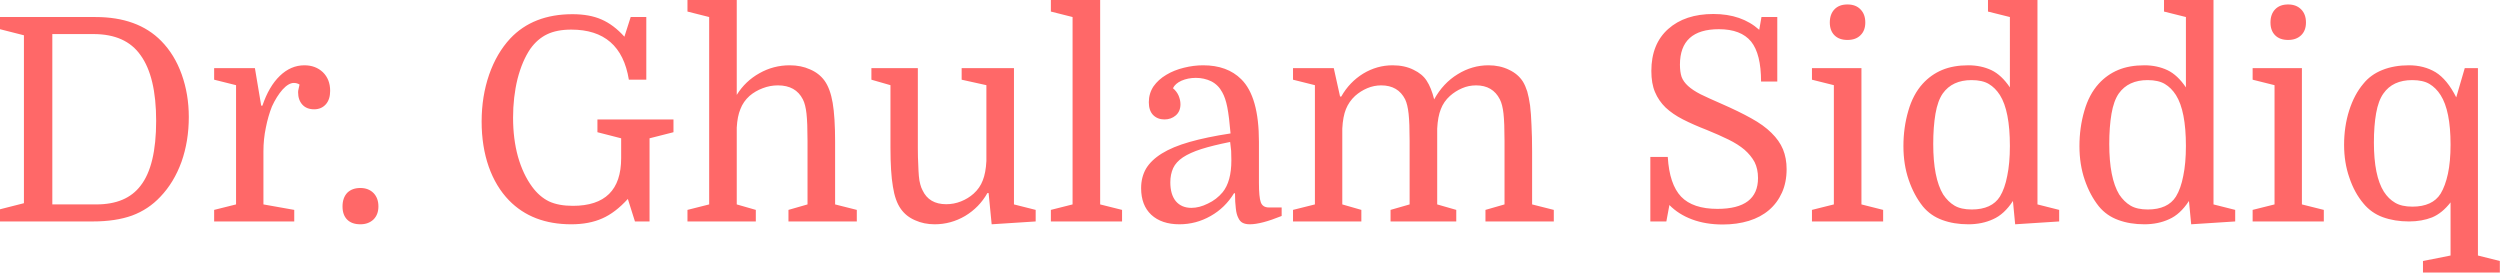 <svg data-v-423bf9ae="" xmlns="http://www.w3.org/2000/svg" viewBox="0 0 550.313 60" class="font"><!----><!----><!----><g data-v-423bf9ae="" id="2a7e179b-bcd3-415c-8764-c1c20d87ec63" fill="#FF6868" transform="matrix(4.464,0,0,4.464,-2.991,-7.5)"><path d="M3.25 11.76L5.42 11.76L5.42 11.76Q6.90 11.76 7.60 10.84L7.60 10.84L7.60 10.84Q8.37 9.86 8.37 7.64L8.37 7.64L8.37 7.64Q8.37 5.46 7.60 4.40L7.60 4.40L7.60 4.40Q6.87 3.36 5.28 3.36L5.28 3.36L3.25 3.36L3.25 11.76ZM0.67 2.52L5.38 2.52L5.38 2.52Q7.46 2.52 8.62 3.70L8.62 3.70L8.62 3.70Q9.28 4.37 9.63 5.35L9.63 5.35L9.63 5.35Q9.98 6.33 9.98 7.45L9.98 7.45L9.98 7.45Q9.98 8.64 9.62 9.66L9.62 9.66L9.62 9.66Q9.25 10.68 8.58 11.38L8.58 11.38L8.58 11.38Q7.99 12.01 7.18 12.31L7.18 12.31L7.18 12.31Q6.37 12.60 5.25 12.60L5.25 12.60L0.67 12.60L0.67 12.00L1.85 11.70L1.85 3.42L0.67 3.12L0.67 2.52ZM15.44 5.85L15.44 5.85L15.44 5.85Q15.32 5.77 15.16 5.77L15.16 5.77L15.16 5.77Q14.90 5.77 14.60 6.10L14.60 6.10L14.60 6.10Q14.31 6.43 14.08 6.93L14.08 6.93L14.08 6.93Q13.89 7.41 13.78 7.97L13.78 7.97L13.78 7.97Q13.66 8.54 13.66 9.14L13.66 9.14L13.66 11.76L15.18 12.03L15.18 12.60L11.23 12.60L11.23 12.03L12.31 11.76L12.31 5.88L11.23 5.61L11.23 5.04L13.24 5.04L13.55 6.89L13.61 6.89L13.61 6.89Q13.93 5.94 14.47 5.42L14.47 5.42L14.47 5.42Q15.01 4.90 15.68 4.90L15.68 4.90L15.68 4.90Q16.23 4.90 16.59 5.24L16.59 5.24L16.59 5.24Q16.95 5.59 16.95 6.16L16.95 6.16L16.95 6.16Q16.95 6.58 16.74 6.82L16.74 6.82L16.74 6.82Q16.52 7.07 16.16 7.07L16.16 7.07L16.16 7.07Q15.79 7.07 15.58 6.84L15.58 6.84L15.58 6.84Q15.37 6.61 15.37 6.23L15.37 6.23L15.37 6.23Q15.37 6.15 15.39 6.08L15.39 6.08L15.39 6.08Q15.40 6.01 15.44 5.85ZM17.56 11.86L17.56 11.86L17.56 11.86Q17.56 11.44 17.79 11.19L17.79 11.19L17.79 11.19Q18.03 10.95 18.44 10.95L18.44 10.95L18.44 10.95Q18.84 10.95 19.09 11.20L19.09 11.20L19.09 11.20Q19.33 11.45 19.33 11.86L19.33 11.86L19.33 11.86Q19.33 12.26 19.09 12.50L19.09 12.50L19.09 12.50Q18.84 12.74 18.44 12.74L18.44 12.74L18.44 12.74Q18.02 12.74 17.79 12.51L17.79 12.51L17.79 12.51Q17.56 12.28 17.56 11.86ZM28.92 11.83L28.92 11.83L28.92 11.83Q31.30 11.83 31.30 9.48L31.30 9.48L31.30 8.50L30.13 8.20L30.13 7.57L33.88 7.57L33.88 8.20L32.70 8.50L32.70 12.60L31.98 12.60L31.63 11.49L31.63 11.49Q31.01 12.17 30.37 12.45L30.37 12.45L30.37 12.45Q29.72 12.74 28.84 12.74L28.84 12.74L28.84 12.74Q26.92 12.74 25.77 11.56L25.77 11.56L25.77 11.56Q25.12 10.89 24.77 9.90L24.77 9.90L24.77 9.90Q24.42 8.90 24.42 7.67L24.42 7.67L24.42 7.67Q24.42 6.43 24.79 5.36L24.79 5.36L24.79 5.36Q25.16 4.30 25.83 3.58L25.83 3.58L25.83 3.58Q26.96 2.38 28.90 2.38L28.90 2.38L28.90 2.38Q29.74 2.38 30.33 2.64L30.33 2.64L30.33 2.64Q30.93 2.90 31.46 3.49L31.46 3.49L31.77 2.52L32.54 2.52L32.54 5.61L31.68 5.61L31.68 5.61Q31.28 3.14 28.84 3.14L28.84 3.14L28.84 3.14Q28.13 3.14 27.65 3.37L27.65 3.37L27.65 3.37Q27.17 3.60 26.82 4.09L26.82 4.09L26.82 4.09Q26.42 4.68 26.19 5.57L26.19 5.57L26.19 5.57Q25.97 6.47 25.97 7.48L25.97 7.48L25.97 7.48Q25.97 8.53 26.21 9.40L26.21 9.40L26.21 9.40Q26.46 10.28 26.91 10.89L26.91 10.89L26.91 10.89Q27.27 11.38 27.74 11.61L27.74 11.61L27.74 11.61Q28.21 11.83 28.92 11.83ZM40.49 11.76L40.49 8.64L40.49 8.64Q40.49 7.74 40.44 7.29L40.44 7.29L40.44 7.29Q40.39 6.83 40.26 6.58L40.26 6.58L40.26 6.58Q39.91 5.89 39.03 5.89L39.03 5.89L39.03 5.89Q38.64 5.89 38.28 6.03L38.28 6.03L38.28 6.03Q37.91 6.17 37.63 6.41L37.63 6.41L37.63 6.41Q37.32 6.69 37.18 7.06L37.18 7.06L37.18 7.06Q37.03 7.42 37.00 7.97L37.00 7.97L37.00 11.76L37.94 12.03L37.94 12.60L34.57 12.60L34.57 12.03L35.64 11.76L35.64 2.52L34.57 2.25L34.57 1.68L37.00 1.68L37.00 6.36L37.00 6.36Q37.42 5.68 38.12 5.29L38.12 5.29L38.12 5.29Q38.81 4.90 39.61 4.90L39.61 4.90L39.61 4.90Q40.17 4.90 40.61 5.10L40.61 5.10L40.61 5.10Q41.06 5.29 41.33 5.66L41.33 5.66L41.33 5.66Q41.61 6.05 41.73 6.75L41.73 6.75L41.73 6.75Q41.85 7.46 41.85 8.67L41.85 8.67L41.85 11.76L42.92 12.03L42.92 12.60L39.55 12.60L39.55 12.03L40.49 11.76ZM45.93 5.04L45.93 9.00L45.93 9.00Q45.93 9.45 45.95 9.79L45.95 9.79L45.95 9.79Q45.96 10.12 45.98 10.36L45.98 10.36L45.98 10.36Q46.00 10.60 46.05 10.77L46.05 10.77L46.05 10.77Q46.09 10.93 46.16 11.06L46.16 11.06L46.16 11.06Q46.48 11.75 47.33 11.75L47.33 11.75L47.33 11.75Q47.71 11.75 48.06 11.61L48.06 11.61L48.06 11.61Q48.41 11.47 48.68 11.23L48.68 11.23L48.68 11.23Q48.99 10.95 49.13 10.58L49.13 10.58L49.13 10.58Q49.28 10.21 49.31 9.62L49.31 9.62L49.31 5.88L48.09 5.61L48.09 5.04L50.67 5.04L50.67 11.76L51.74 12.03L51.74 12.60L49.57 12.74L49.42 11.20L49.36 11.20L49.36 11.20Q48.96 11.91 48.26 12.33L48.26 12.33L48.26 12.33Q47.56 12.74 46.76 12.74L46.76 12.74L46.76 12.74Q46.23 12.74 45.79 12.54L45.79 12.54L45.79 12.54Q45.35 12.35 45.09 11.98L45.09 11.98L45.09 11.98Q44.81 11.59 44.70 10.88L44.70 10.88L44.70 10.88Q44.58 10.18 44.58 8.97L44.58 8.97L44.58 5.88L43.64 5.61L43.64 5.04L45.93 5.04ZM53.56 11.76L53.56 2.52L52.49 2.25L52.49 1.68L54.92 1.68L54.92 11.76L56 12.03L56 12.60L52.49 12.60L52.49 12.03L53.56 11.76ZM56.94 10.96L56.94 10.96L56.94 10.96Q56.94 10.42 57.18 10.00L57.18 10.00L57.18 10.00Q57.43 9.58 57.96 9.25L57.96 9.25L57.96 9.25Q58.49 8.92 59.33 8.68L59.33 8.68L59.33 8.68Q60.17 8.44 61.35 8.26L61.35 8.26L61.35 8.26Q61.28 7.43 61.19 6.97L61.19 6.97L61.19 6.97Q61.10 6.51 60.94 6.23L60.94 6.23L60.94 6.23Q60.75 5.87 60.40 5.69L60.40 5.69L60.40 5.69Q60.05 5.52 59.64 5.52L59.64 5.52L59.64 5.52Q59.25 5.52 58.93 5.66L58.93 5.66L58.93 5.66Q58.62 5.80 58.51 6.03L58.51 6.03L58.51 6.03Q58.70 6.19 58.79 6.40L58.79 6.40L58.79 6.40Q58.88 6.62 58.88 6.82L58.88 6.82L58.88 6.82Q58.88 7.17 58.65 7.37L58.65 7.37L58.65 7.37Q58.42 7.57 58.09 7.57L58.09 7.57L58.09 7.57Q57.75 7.57 57.53 7.35L57.53 7.35L57.53 7.35Q57.32 7.13 57.32 6.72L57.32 6.72L57.32 6.72Q57.32 6.29 57.55 5.94L57.55 5.94L57.55 5.94Q57.79 5.60 58.18 5.37L58.18 5.37L58.18 5.37Q58.56 5.14 59.05 5.02L59.05 5.02L59.05 5.02Q59.53 4.90 60.00 4.90L60.00 4.90L60.00 4.90Q61.19 4.90 61.88 5.59L61.88 5.59L61.88 5.59Q62.75 6.45 62.75 8.67L62.75 8.67L62.75 10.70L62.75 10.70Q62.75 11.40 62.84 11.65L62.84 11.65L62.84 11.65Q62.93 11.91 63.24 11.91L63.24 11.91L63.87 11.91L63.87 12.33L63.87 12.33Q62.86 12.74 62.30 12.74L62.30 12.74L62.30 12.74Q62.09 12.74 61.95 12.67L61.95 12.67L61.95 12.67Q61.81 12.60 61.73 12.42L61.73 12.42L61.73 12.42Q61.64 12.25 61.61 11.96L61.61 11.96L61.61 11.96Q61.57 11.66 61.57 11.21L61.57 11.21L61.52 11.21L61.52 11.21Q61.08 11.93 60.37 12.33L60.37 12.33L60.37 12.33Q59.65 12.74 58.83 12.74L58.83 12.74L58.83 12.74Q57.95 12.74 57.44 12.27L57.44 12.27L57.44 12.27Q56.94 11.80 56.94 10.96ZM59.42 11.93L59.42 11.93L59.42 11.93Q59.81 11.93 60.23 11.72L60.23 11.72L60.23 11.72Q60.66 11.52 60.96 11.16L60.96 11.16L60.96 11.16Q61.39 10.63 61.39 9.59L61.39 9.59L61.39 9.59Q61.39 9.35 61.38 9.12L61.38 9.12L61.38 9.12Q61.36 8.89 61.33 8.68L61.33 8.68L61.33 8.68Q60.48 8.85 59.91 9.03L59.91 9.03L59.91 9.03Q59.35 9.21 59.00 9.44L59.00 9.44L59.00 9.44Q58.66 9.67 58.52 9.97L58.52 9.97L58.52 9.97Q58.38 10.28 58.38 10.67L58.38 10.67L58.38 10.67Q58.38 11.27 58.65 11.60L58.65 11.60L58.65 11.60Q58.93 11.93 59.42 11.93ZM65.51 11.76L65.51 5.88L64.43 5.61L64.43 5.04L66.44 5.04L66.75 6.44L66.81 6.44L66.81 6.44Q67.21 5.73 67.89 5.31L67.89 5.31L67.89 5.31Q68.57 4.90 69.34 4.90L69.34 4.90L69.34 4.90Q69.93 4.90 70.37 5.12L70.37 5.12L70.37 5.12Q70.81 5.33 71.02 5.66L71.02 5.66L71.02 5.66Q71.25 6.01 71.39 6.58L71.39 6.58L71.39 6.58Q71.83 5.78 72.55 5.34L72.55 5.34L72.55 5.34Q73.26 4.90 74.07 4.90L74.07 4.90L74.07 4.90Q74.63 4.90 75.08 5.12L75.08 5.12L75.08 5.12Q75.53 5.33 75.77 5.71L75.77 5.71L75.77 5.71Q75.89 5.91 75.98 6.19L75.98 6.19L75.98 6.19Q76.06 6.47 76.12 6.88L76.12 6.88L76.12 6.88Q76.17 7.29 76.19 7.85L76.19 7.85L76.19 7.85Q76.22 8.41 76.22 9.17L76.22 9.17L76.22 11.76L77.29 12.03L77.29 12.60L73.92 12.60L73.92 12.03L74.86 11.76L74.86 8.64L74.86 8.64Q74.86 7.74 74.81 7.29L74.81 7.29L74.81 7.29Q74.76 6.83 74.63 6.58L74.63 6.58L74.63 6.58Q74.28 5.89 73.46 5.89L73.46 5.89L73.46 5.89Q73.09 5.89 72.77 6.03L72.77 6.03L72.77 6.03Q72.44 6.17 72.17 6.41L72.17 6.41L72.17 6.41Q71.86 6.69 71.72 7.06L71.72 7.06L71.72 7.06Q71.57 7.43 71.54 8.02L71.54 8.02L71.54 11.76L72.48 12.03L72.48 12.60L69.24 12.60L69.24 12.03L70.18 11.76L70.18 8.64L70.18 8.64Q70.18 7.74 70.13 7.29L70.13 7.29L70.13 7.29Q70.08 6.83 69.96 6.58L69.96 6.58L69.96 6.58Q69.61 5.89 68.78 5.89L68.78 5.89L68.78 5.89Q68.42 5.89 68.09 6.03L68.09 6.03L68.09 6.03Q67.76 6.17 67.49 6.41L67.49 6.41L67.49 6.41Q67.19 6.69 67.04 7.06L67.04 7.06L67.04 7.06Q66.89 7.43 66.86 8.02L66.86 8.02L66.86 11.76L67.80 12.03L67.80 12.60L64.43 12.60L64.43 12.03L65.51 11.76ZM85.62 12.75L85.62 12.75L85.62 12.75Q84.78 12.75 84.11 12.50L84.11 12.50L84.11 12.50Q83.44 12.25 82.99 11.79L82.99 11.79L82.84 12.60L82.05 12.60L82.05 9.42L82.91 9.42L82.91 9.42Q82.99 10.77 83.57 11.38L83.57 11.38L83.57 11.38Q84.15 11.98 85.36 11.98L85.36 11.98L85.36 11.98Q87.36 11.98 87.36 10.46L87.36 10.46L87.36 10.46Q87.36 10.01 87.19 9.67L87.19 9.67L87.19 9.67Q87.01 9.34 86.69 9.06L86.69 9.06L86.69 9.06Q86.37 8.79 85.90 8.56L85.90 8.56L85.90 8.56Q85.43 8.33 84.84 8.09L84.84 8.09L84.84 8.09Q84.17 7.83 83.66 7.57L83.66 7.57L83.66 7.57Q83.15 7.31 82.80 6.98L82.80 6.98L82.80 6.98Q82.46 6.65 82.28 6.22L82.28 6.22L82.28 6.22Q82.10 5.80 82.10 5.18L82.10 5.18L82.10 5.18Q82.10 3.85 82.93 3.11L82.93 3.11L82.93 3.11Q83.76 2.37 85.16 2.37L85.16 2.37L85.16 2.37Q86.55 2.37 87.42 3.15L87.42 3.15L87.53 2.52L88.31 2.52L88.31 5.70L87.51 5.70L87.51 5.70Q87.51 4.34 87.02 3.73L87.02 3.73L87.02 3.73Q86.52 3.12 85.43 3.12L85.43 3.12L85.43 3.12Q83.51 3.12 83.51 4.87L83.51 4.87L83.51 4.87Q83.51 5.22 83.59 5.47L83.59 5.47L83.59 5.47Q83.68 5.71 83.91 5.92L83.91 5.92L83.91 5.92Q84.14 6.13 84.53 6.33L84.53 6.33L84.53 6.33Q84.92 6.52 85.54 6.79L85.54 6.79L85.54 6.79Q86.41 7.17 87.02 7.51L87.02 7.51L87.02 7.51Q87.64 7.85 88.02 8.23L88.02 8.23L88.02 8.23Q88.41 8.61 88.59 9.04L88.59 9.04L88.59 9.04Q88.77 9.48 88.77 10.02L88.77 10.02L88.77 10.02Q88.77 10.67 88.54 11.18L88.54 11.18L88.54 11.18Q88.31 11.69 87.90 12.04L87.90 12.04L87.90 12.04Q87.49 12.39 86.91 12.57L86.91 12.57L86.91 12.57Q86.32 12.75 85.62 12.75ZM91.10 5.88L90.02 5.61L90.02 5.04L92.46 5.04L92.46 11.76L93.53 12.03L93.53 12.60L90.02 12.60L90.02 12.03L91.10 11.76L91.10 5.88ZM90.90 2.79L90.90 2.79L90.90 2.79Q90.90 2.38 91.13 2.14L91.13 2.14L91.13 2.14Q91.36 1.90 91.77 1.90L91.77 1.90L91.77 1.90Q92.18 1.90 92.41 2.14L92.41 2.14L92.41 2.14Q92.65 2.38 92.65 2.79L92.65 2.79L92.65 2.79Q92.65 3.19 92.41 3.42L92.41 3.42L92.41 3.42Q92.18 3.65 91.77 3.65L91.77 3.65L91.77 3.65Q91.36 3.65 91.13 3.42L91.13 3.42L91.13 3.42Q90.90 3.19 90.90 2.79ZM94.53 8.89L94.53 8.89L94.53 8.89Q94.53 7.97 94.77 7.15L94.77 7.15L94.77 7.15Q95.00 6.34 95.48 5.81L95.48 5.81L95.48 5.81Q95.89 5.36 96.44 5.13L96.44 5.13L96.44 5.13Q96.99 4.90 97.73 4.90L97.73 4.90L97.73 4.90Q98.36 4.90 98.87 5.14L98.87 5.14L98.87 5.14Q99.37 5.38 99.78 5.99L99.78 5.99L99.78 2.52L98.70 2.25L98.70 1.68L101.14 1.68L101.14 11.76L102.21 12.03L102.21 12.60L100.04 12.74L99.93 11.59L99.93 11.59Q99.50 12.25 98.95 12.49L98.95 12.49L98.95 12.49Q98.41 12.74 97.73 12.74L97.73 12.74L97.73 12.74Q97.02 12.74 96.45 12.53L96.45 12.53L96.45 12.53Q95.87 12.32 95.49 11.86L95.49 11.86L95.49 11.86Q95.05 11.31 94.79 10.55L94.79 10.55L94.79 10.55Q94.53 9.79 94.53 8.89ZM99.78 8.88L99.78 8.88L99.78 8.88Q99.78 7.15 99.29 6.37L99.29 6.37L99.29 6.37Q99.06 6.01 98.74 5.82L98.74 5.82L98.74 5.82Q98.42 5.63 97.89 5.63L97.89 5.63L97.89 5.63Q96.94 5.63 96.47 6.29L96.47 6.29L96.47 6.29Q96.22 6.65 96.11 7.29L96.11 7.29L96.11 7.29Q96.00 7.94 96.00 8.78L96.00 8.78L96.00 8.78Q96.00 10.46 96.49 11.27L96.49 11.27L96.49 11.27Q96.73 11.63 97.05 11.82L97.05 11.82L97.05 11.82Q97.37 12.01 97.90 12.01L97.90 12.01L97.90 12.01Q98.39 12.01 98.74 11.85L98.74 11.85L98.74 11.85Q99.09 11.69 99.29 11.37L99.29 11.37L99.29 11.37Q99.53 10.98 99.65 10.35L99.65 10.35L99.65 10.35Q99.78 9.73 99.78 8.88ZM103.21 8.89L103.21 8.89L103.21 8.89Q103.21 7.97 103.45 7.15L103.45 7.15L103.45 7.15Q103.68 6.34 104.16 5.81L104.16 5.81L104.16 5.81Q104.57 5.36 105.12 5.13L105.12 5.13L105.12 5.13Q105.67 4.90 106.41 4.90L106.41 4.90L106.41 4.90Q107.04 4.90 107.55 5.14L107.55 5.14L107.55 5.14Q108.05 5.38 108.46 5.99L108.46 5.99L108.46 2.52L107.38 2.25L107.38 1.68L109.82 1.68L109.82 11.76L110.89 12.03L110.89 12.60L108.72 12.74L108.61 11.59L108.61 11.59Q108.18 12.25 107.63 12.49L107.63 12.49L107.63 12.49Q107.09 12.74 106.41 12.74L106.41 12.74L106.41 12.74Q105.70 12.74 105.13 12.53L105.13 12.53L105.13 12.53Q104.55 12.32 104.17 11.86L104.17 11.86L104.17 11.86Q103.73 11.31 103.47 10.55L103.47 10.55L103.47 10.55Q103.21 9.79 103.21 8.89ZM108.46 8.88L108.46 8.88L108.46 8.88Q108.46 7.15 107.97 6.37L107.97 6.37L107.97 6.37Q107.74 6.01 107.42 5.82L107.42 5.82L107.42 5.82Q107.10 5.63 106.57 5.63L106.57 5.63L106.57 5.63Q105.62 5.63 105.15 6.29L105.15 6.29L105.15 6.29Q104.90 6.65 104.79 7.29L104.79 7.29L104.79 7.29Q104.68 7.94 104.68 8.78L104.68 8.78L104.68 8.78Q104.68 10.46 105.17 11.27L105.17 11.27L105.17 11.27Q105.41 11.63 105.73 11.82L105.73 11.82L105.73 11.82Q106.05 12.01 106.58 12.01L106.58 12.01L106.58 12.01Q107.07 12.01 107.42 11.85L107.42 11.85L107.42 11.85Q107.77 11.69 107.97 11.37L107.97 11.37L107.97 11.37Q108.21 10.98 108.33 10.35L108.33 10.35L108.33 10.35Q108.46 9.73 108.46 8.88ZM112.83 5.88L111.75 5.61L111.75 5.04L114.18 5.04L114.18 11.76L115.26 12.03L115.26 12.60L111.75 12.60L111.75 12.03L112.83 11.76L112.83 5.88ZM112.63 2.79L112.63 2.79L112.63 2.79Q112.63 2.38 112.86 2.14L112.86 2.14L112.86 2.14Q113.09 1.90 113.50 1.90L113.50 1.90L113.50 1.90Q113.90 1.90 114.14 2.14L114.14 2.14L114.14 2.14Q114.38 2.38 114.38 2.79L114.38 2.79L114.38 2.79Q114.38 3.19 114.14 3.42L114.14 3.42L114.14 3.42Q113.90 3.65 113.50 3.65L113.50 3.65L113.50 3.65Q113.09 3.65 112.86 3.42L112.86 3.42L112.86 3.42Q112.63 3.19 112.63 2.79ZM121.51 14.28L121.51 11.66L121.51 11.66Q121.10 12.19 120.60 12.40L120.60 12.40L120.60 12.40Q120.09 12.60 119.46 12.60L119.46 12.60L119.46 12.60Q118.75 12.60 118.17 12.39L118.17 12.39L118.17 12.39Q117.60 12.18 117.22 11.72L117.22 11.72L117.22 11.72Q116.77 11.19 116.52 10.44L116.52 10.44L116.52 10.44Q116.26 9.70 116.26 8.82L116.26 8.82L116.26 8.82Q116.26 7.92 116.51 7.13L116.51 7.13L116.51 7.13Q116.76 6.34 117.21 5.81L117.21 5.81L117.21 5.81Q117.57 5.36 118.15 5.13L118.15 5.13L118.15 5.13Q118.72 4.90 119.46 4.90L119.46 4.90L119.46 4.90Q120.20 4.90 120.77 5.24L120.77 5.24L120.77 5.24Q121.34 5.59 121.79 6.48L121.79 6.48L122.21 5.04L122.86 5.04L122.86 14.28L123.94 14.55L123.94 15.12L120.15 15.12L120.15 14.55L121.51 14.28ZM121.51 8.81L121.51 8.81L121.51 8.81Q121.51 7.14 121.02 6.37L121.02 6.37L121.02 6.37Q120.79 6.01 120.47 5.82L120.47 5.82L120.47 5.82Q120.15 5.63 119.62 5.63L119.62 5.63L119.62 5.63Q118.66 5.63 118.20 6.29L118.20 6.29L118.20 6.29Q117.95 6.64 117.84 7.26L117.84 7.26L117.84 7.26Q117.73 7.88 117.73 8.71L117.73 8.71L117.73 8.71Q117.73 10.35 118.22 11.13L118.22 11.13L118.22 11.13Q118.45 11.49 118.78 11.68L118.78 11.68L118.78 11.68Q119.10 11.87 119.63 11.87L119.63 11.87L119.63 11.87Q120.12 11.87 120.47 11.71L120.47 11.71L120.47 11.71Q120.82 11.55 121.02 11.23L121.02 11.23L121.02 11.23Q121.25 10.85 121.38 10.25L121.38 10.25L121.38 10.25Q121.51 9.65 121.51 8.81Z"></path></g><!----><!----></svg>